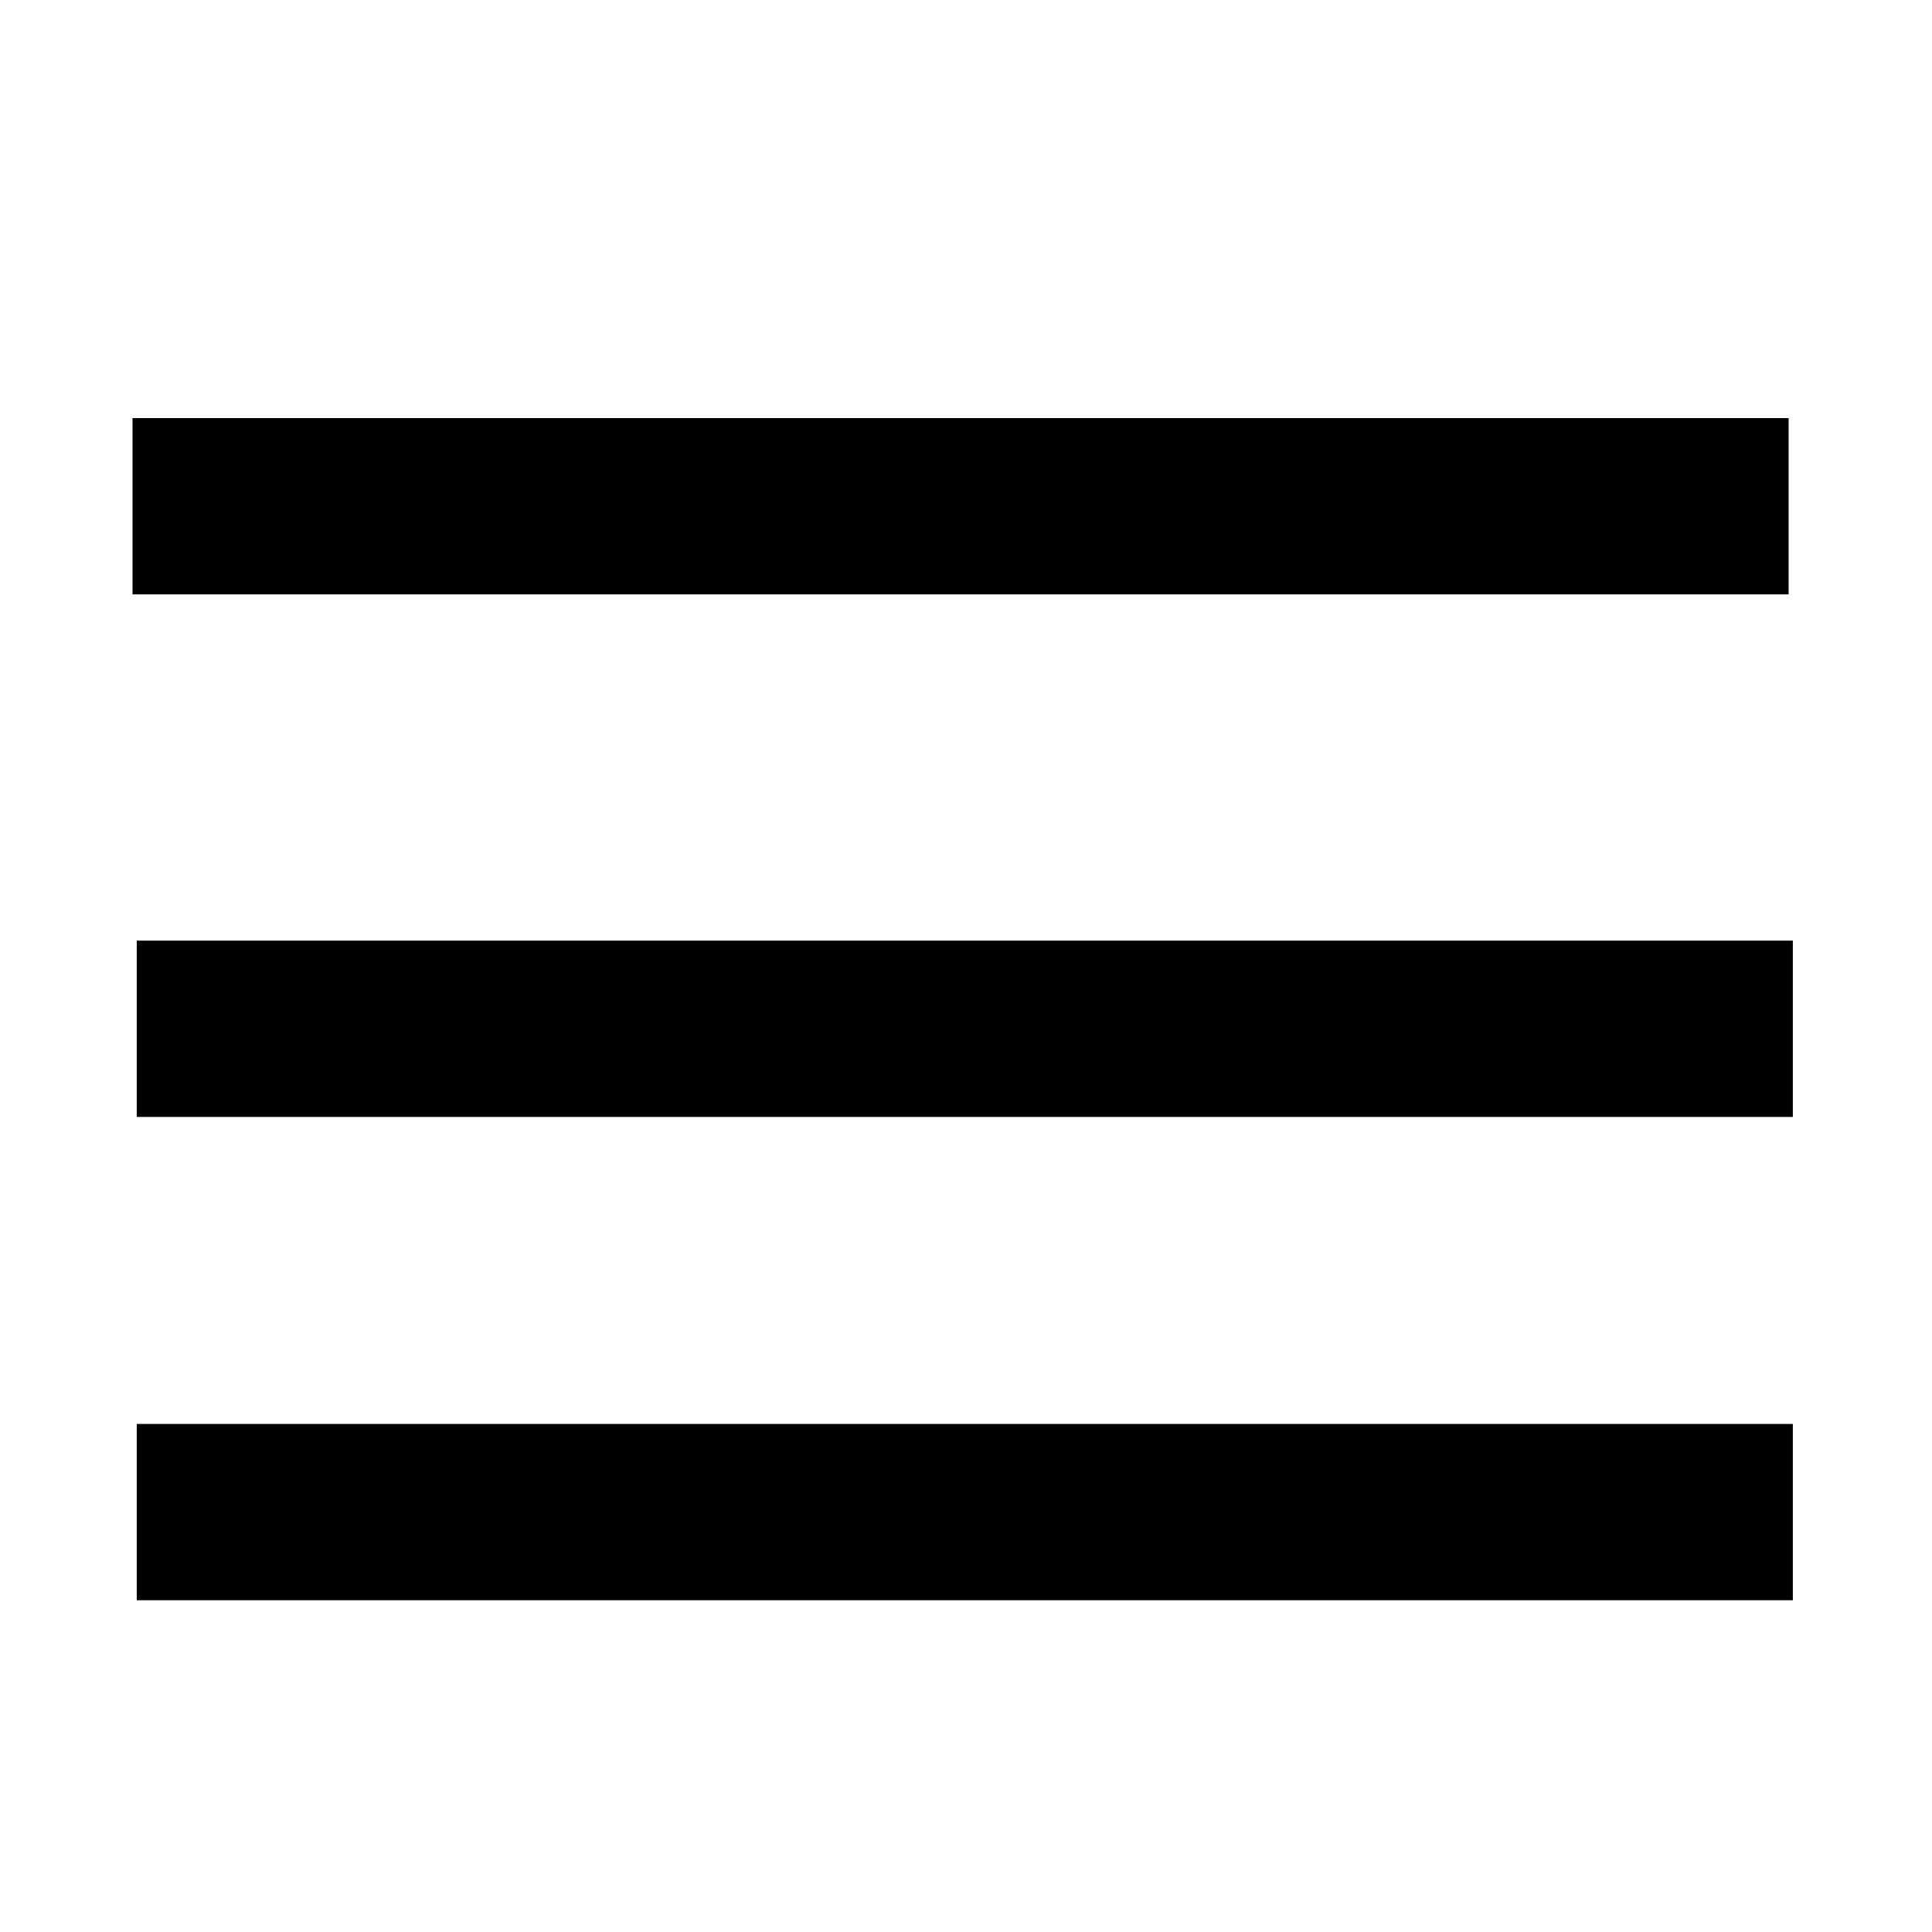 <svg fill="#000000" height="28px" width="28px" version="1.1" id="Layer_1" xmlns="http://www.w3.org/2000/svg" xmlns:xlink="http://www.w3.org/1999/xlink" x="0px" y="0px"
	 viewBox="0 0 640 640" style="enable-background:new 0 0 640 640;" xml:space="preserve">
<g>
	<g>
		<g>
			<g>
				<g>
					<path id="c2guVWlYt" d="M43.9,138.5h548.6v58.4H43.9V138.5z"/>
				</g>
			</g>
			<g>
				<g>
					<path id="c2Lce7yDe7" d="M45.3,311.6h548.6v58.4H45.3V311.6z"/>
				</g>
			</g>
			<g>
				<g>
					<path id="dUeot3mKR" d="M45.3,471.7h548.6v58.4H45.3V471.7z"/>
				</g>
			</g>
		</g>
	</g>
</g>
</svg>